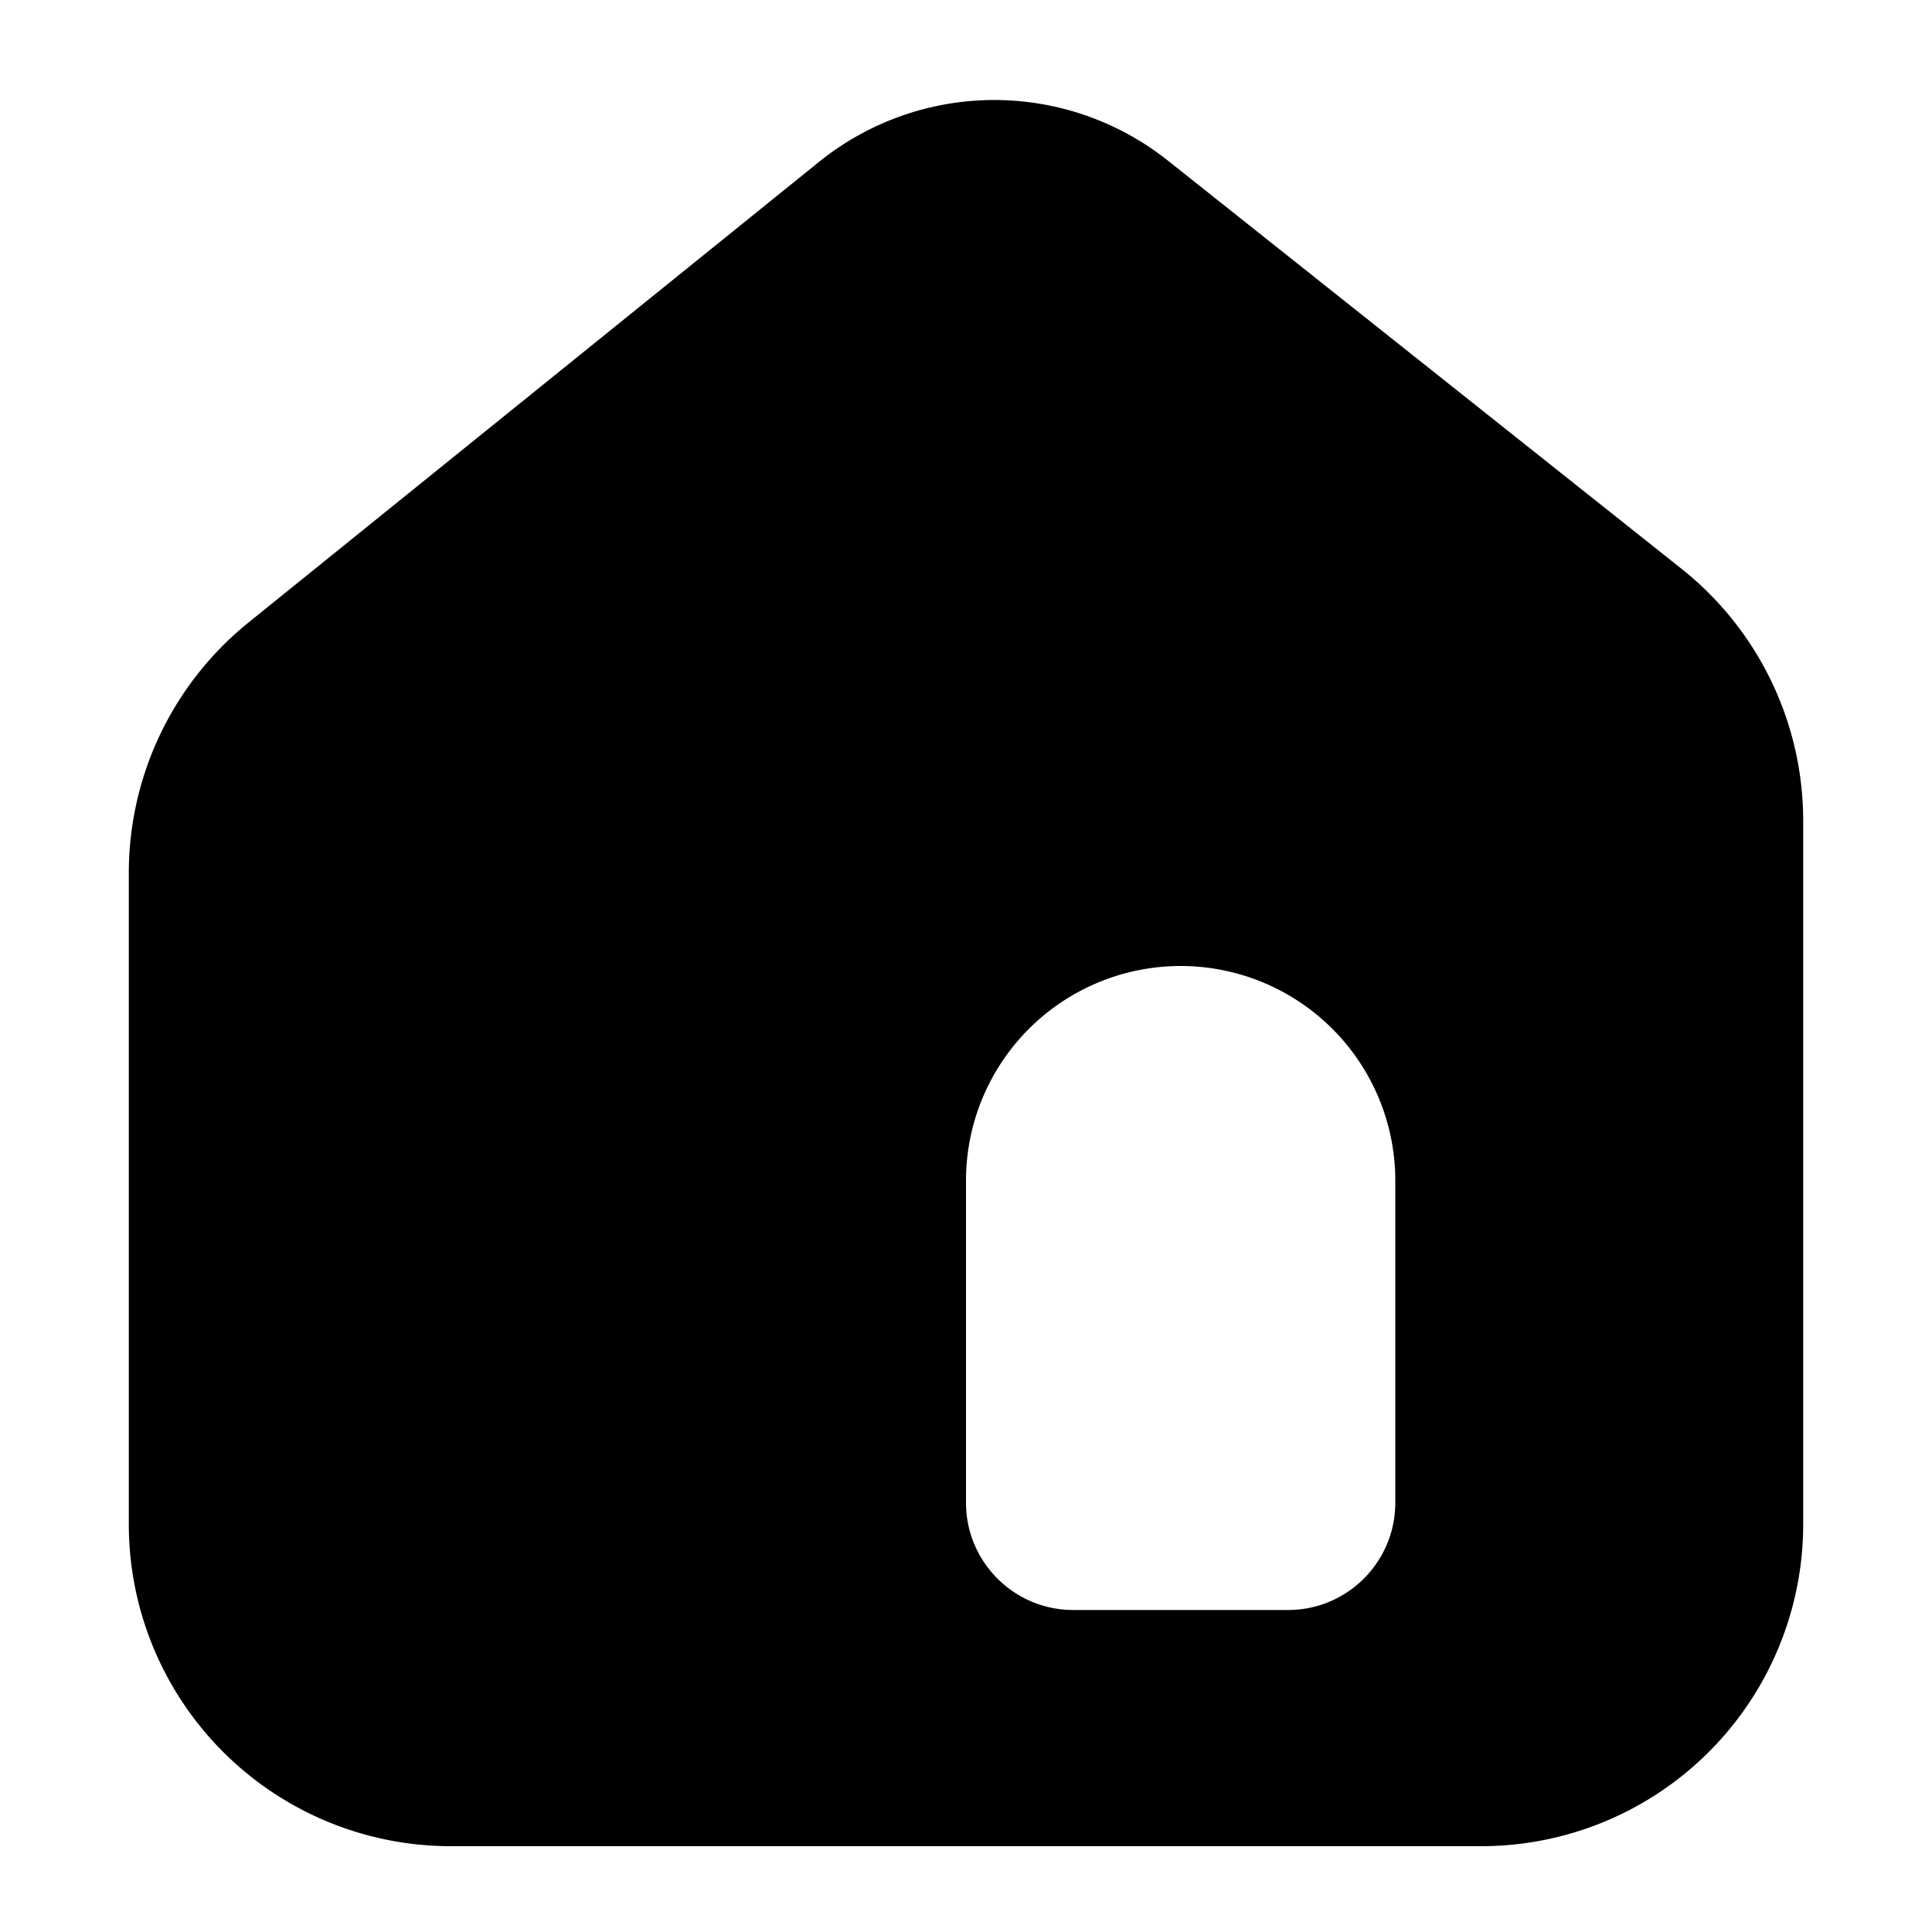 <svg width="24" height="24" viewBox="0 0 24 24" fill="none" xmlns="http://www.w3.org/2000/svg"><path fill-rule="evenodd" clip-rule="evenodd" d="M10.174 2.011 3.087 7.733A4 4 0 0 0 1.6 10.845v8.089a4 4 0 0 0 4 4h12.8a4 4 0 0 0 4-4v-8.737a4 4 0 0 0-1.511-3.131l-6.38-5.07a3.467 3.467 0 0 0-4.335.015zM14.667 12A2.667 2.667 0 0 0 12 14.667v4c0 .736.597 1.333 1.333 1.333H16c.736 0 1.333-.597 1.333-1.333v-4A2.667 2.667 0 0 0 14.667 12z" fill="currentColor"/></svg>